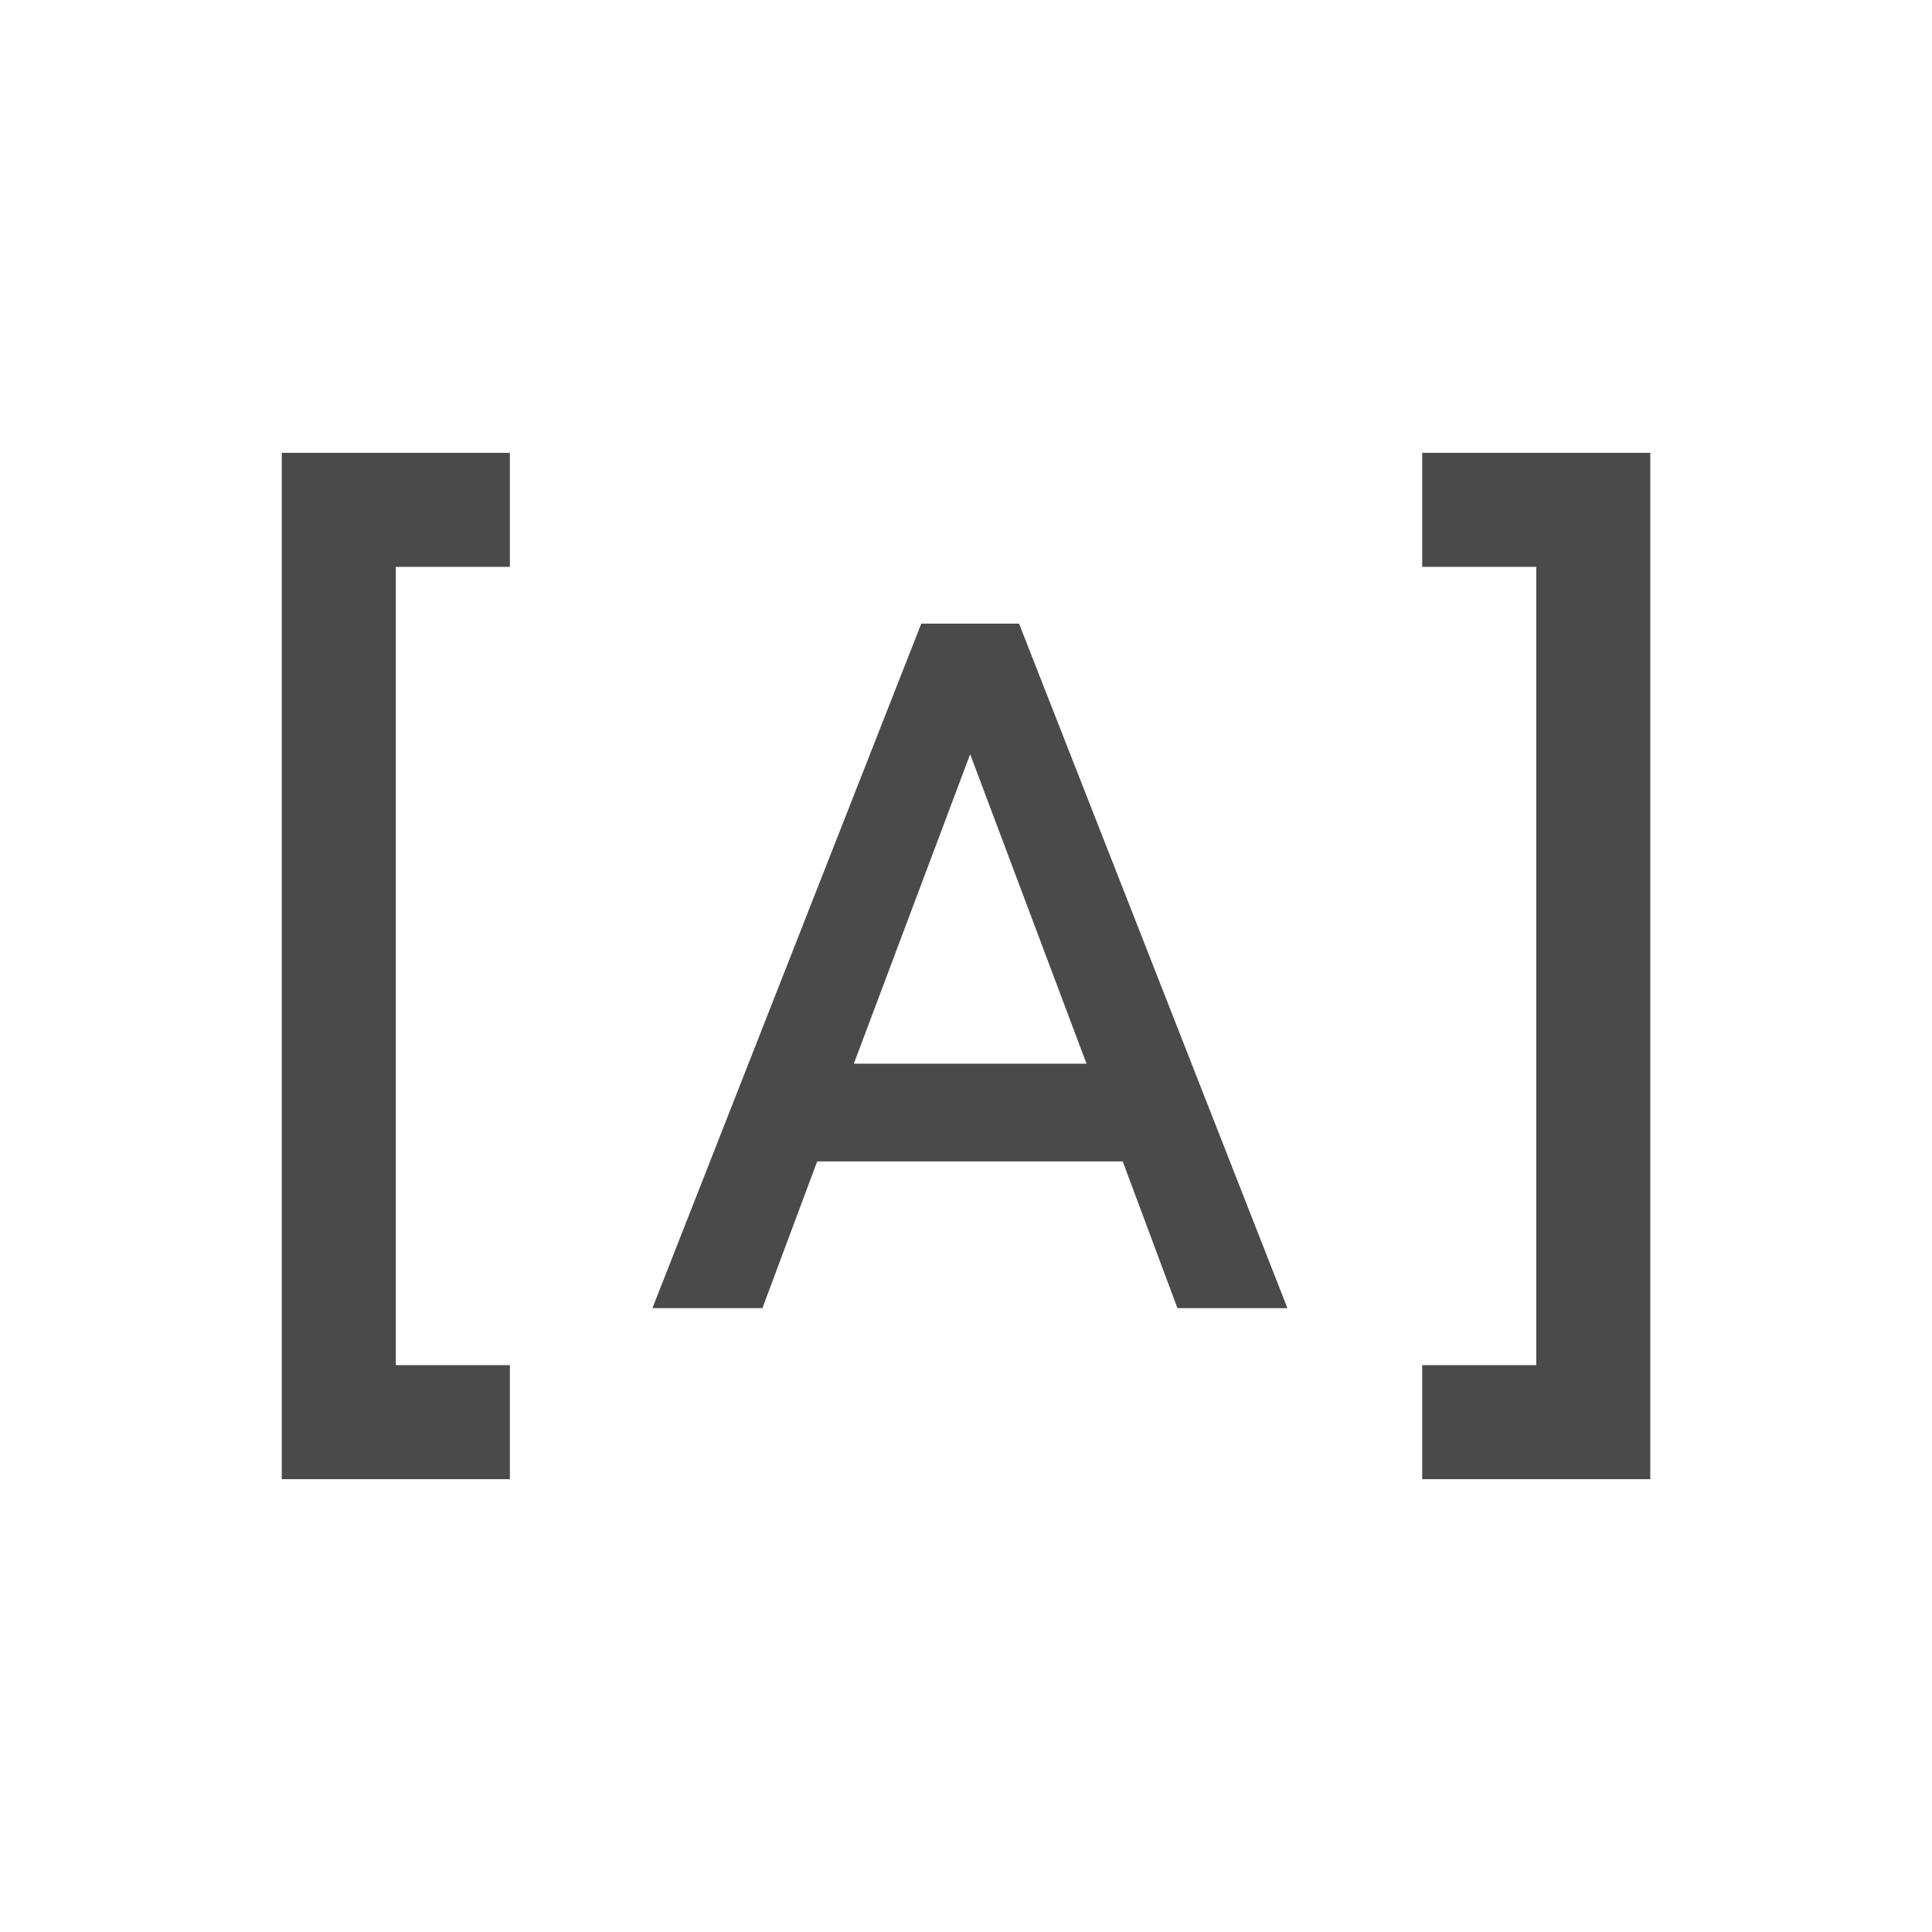 <?xml version="1.0" encoding="UTF-8"?>
<svg width="32px" height="32px" viewBox="0 0 32 32" version="1.1" xmlns="http://www.w3.org/2000/svg" xmlns:xlink="http://www.w3.org/1999/xlink">
    <!-- Generator: Sketch 54.1 (76490) - https://sketchapp.com -->
    <title>icon-pipe-answer</title>
    <desc>Created with Sketch.</desc>
    <g id="icon-pipe-answer" stroke="none" stroke-width="1" fill="none" fill-rule="evenodd">
        <g id="Group" transform="translate(4.667, 7.5)" fill="#4A4A4A" fill-rule="nonzero">
            <polygon id="Combined-Shape" points="3.778 17 2.30926389e-14 17 2.30926389e-14 0 3.778 0 3.778 1.889 1.889 1.889 1.889 15.111 3.778 15.111"></polygon>
            <path d="M10.592,2.83 L6.139,14.167 L7.961,14.167 L8.868,11.737 L13.929,11.737 L14.835,14.167 L16.657,14.167 L12.212,2.83 L10.592,2.83 Z M11.402,4.992 L13.329,10.118 L9.475,10.118 L11.402,4.992 Z" id="Shape"></path>
            <polygon id="Combined-Shape" points="20.778 15.111 20.778 1.889 18.889 1.889 18.889 0 22.667 0 22.667 17 18.889 17 18.889 15.111"></polygon>
        </g>
    </g>
</svg>